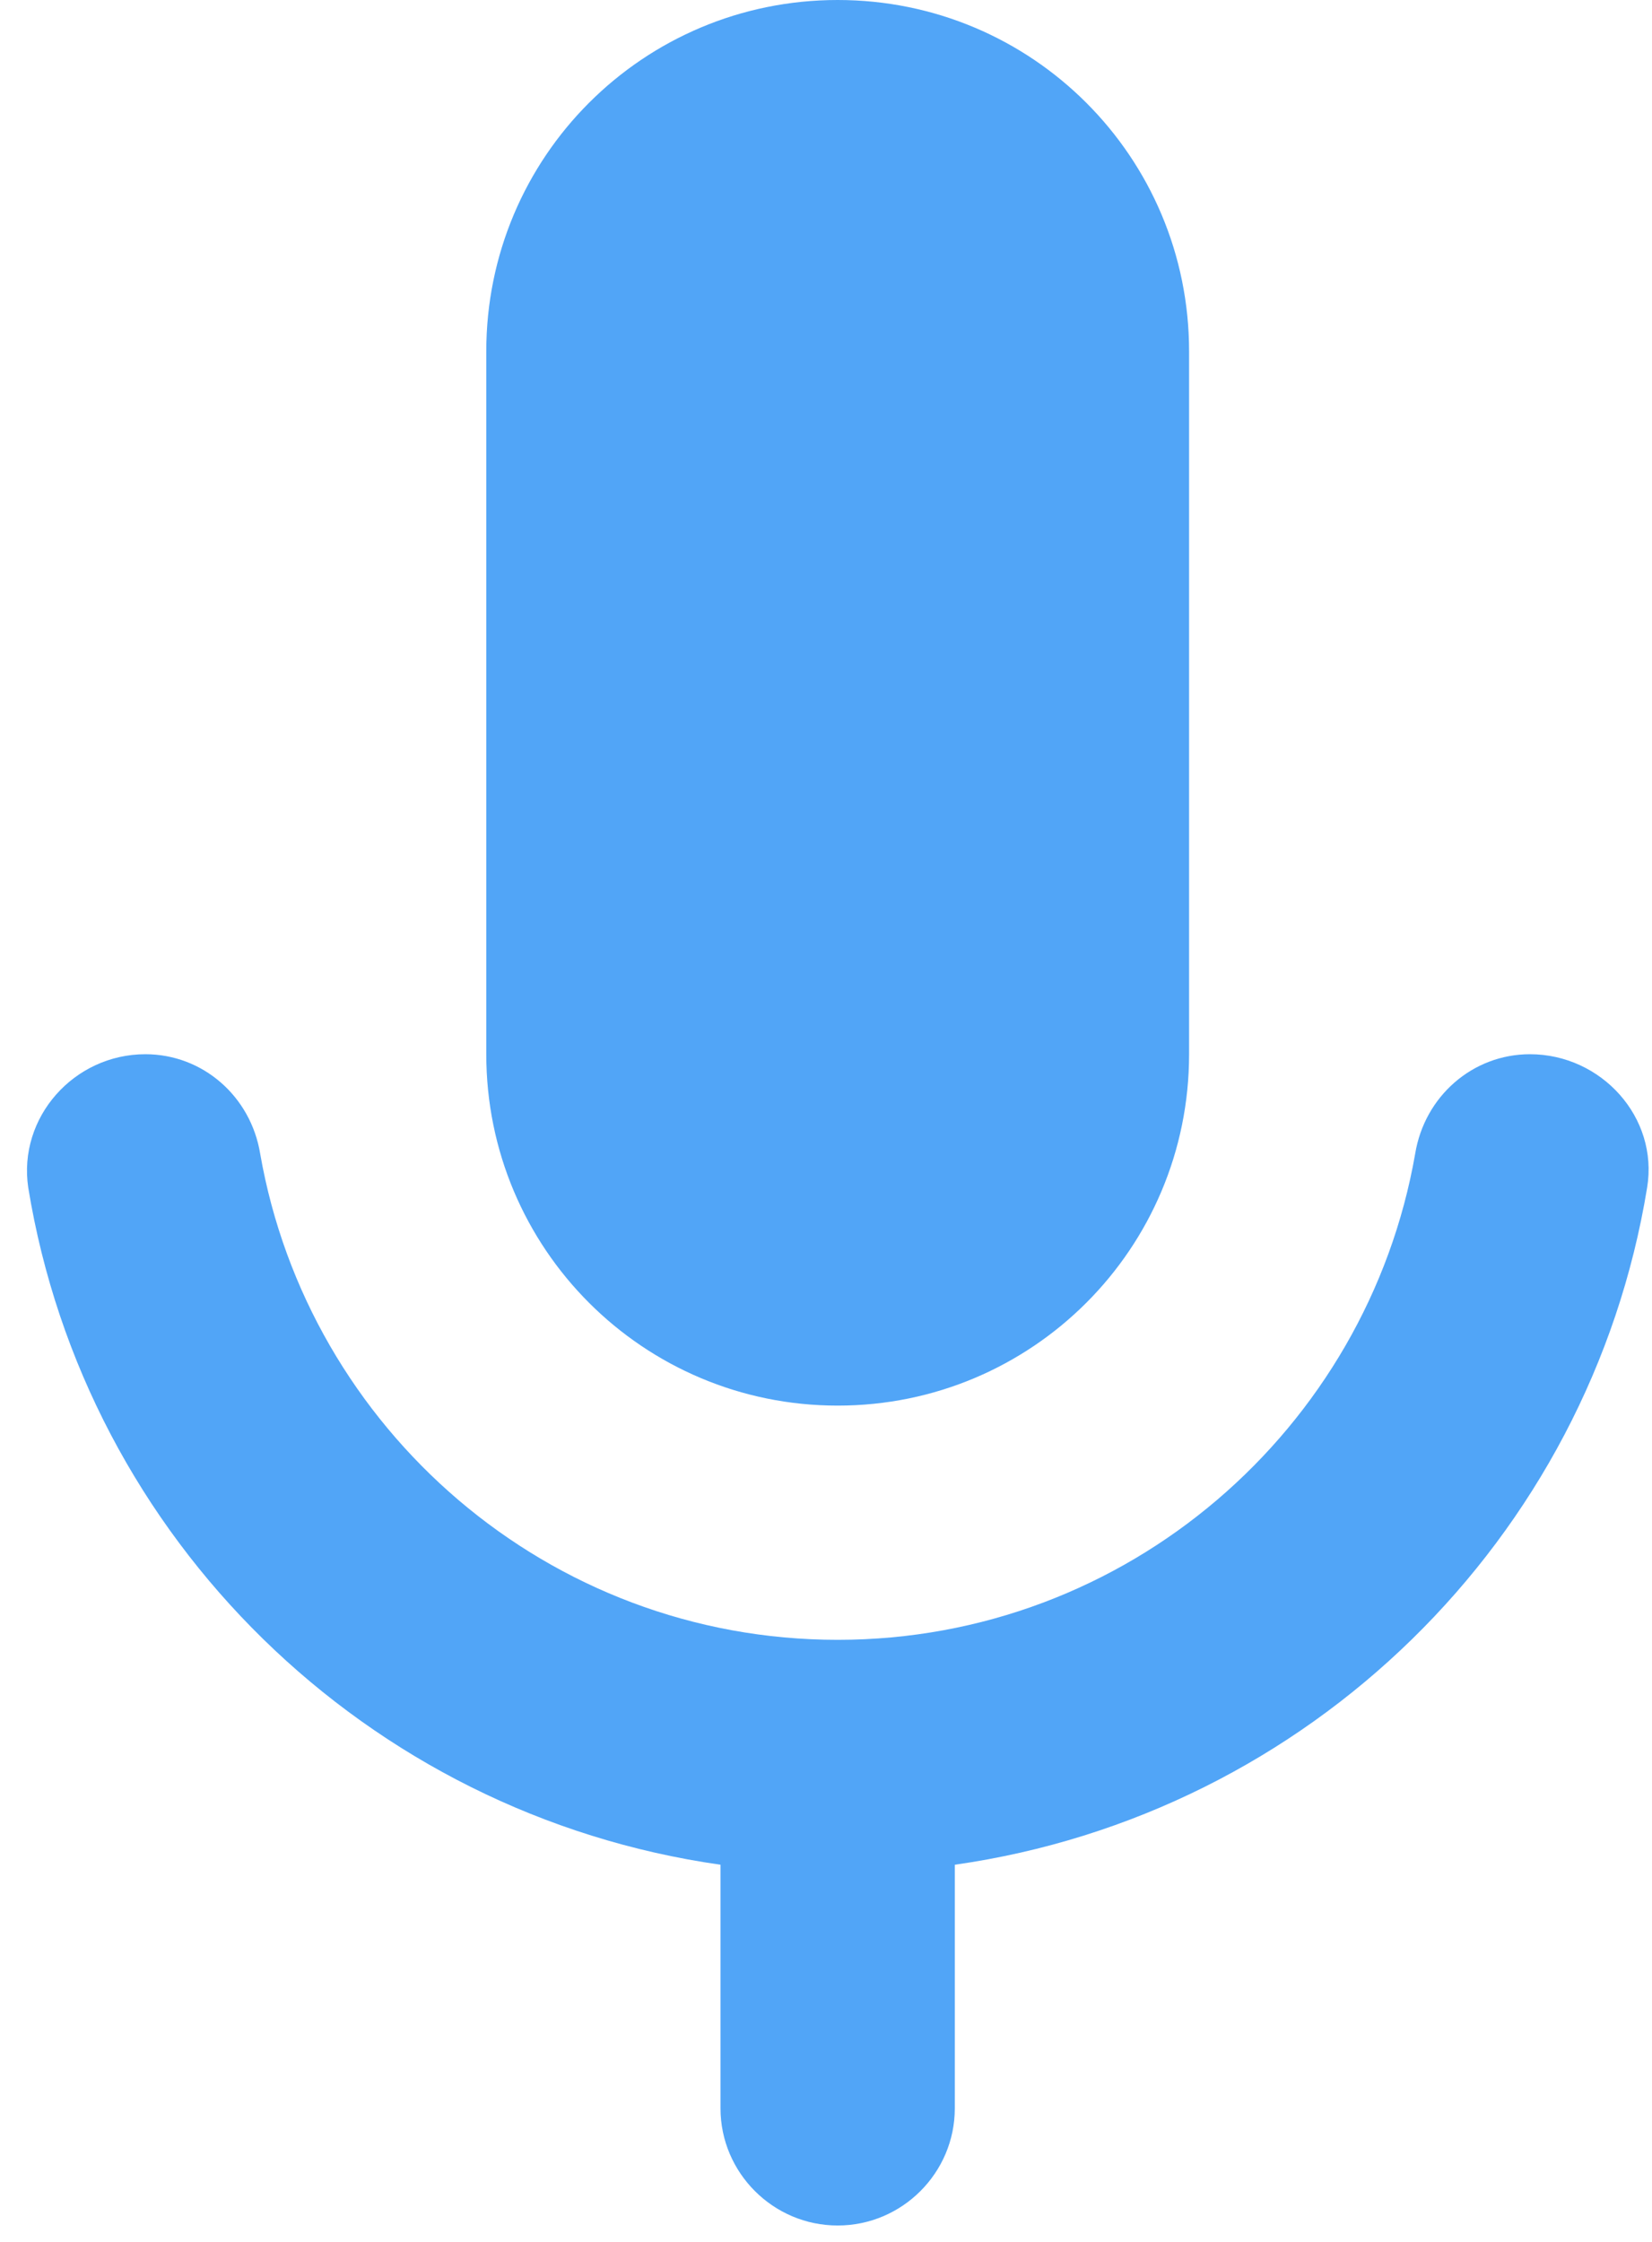<svg width="28" height="38" viewBox="0 0 28 38" fill="none" xmlns="http://www.w3.org/2000/svg">
<path d="M14.198 23.825C17.493 23.825 20.154 21.164 20.154 17.869V5.956C20.154 2.66 17.493 0 14.198 0C10.902 0 8.242 2.66 8.242 5.956V17.869C8.242 21.164 10.902 23.825 14.198 23.825ZM25.931 17.869C24.959 17.869 24.145 18.583 23.986 19.556C23.172 24.222 19.102 27.795 14.198 27.795C9.294 27.795 5.224 24.222 4.41 19.556C4.251 18.583 3.437 17.869 2.464 17.869C1.253 17.869 0.3 18.941 0.479 20.132C1.451 26.088 6.216 30.754 12.212 31.607V35.737C12.212 36.829 13.106 37.722 14.198 37.722C15.29 37.722 16.183 36.829 16.183 35.737V31.607C22.179 30.754 26.944 26.088 27.917 20.132C28.115 18.941 27.142 17.869 25.931 17.869Z" fill="#51A5F7"/>
</svg>
